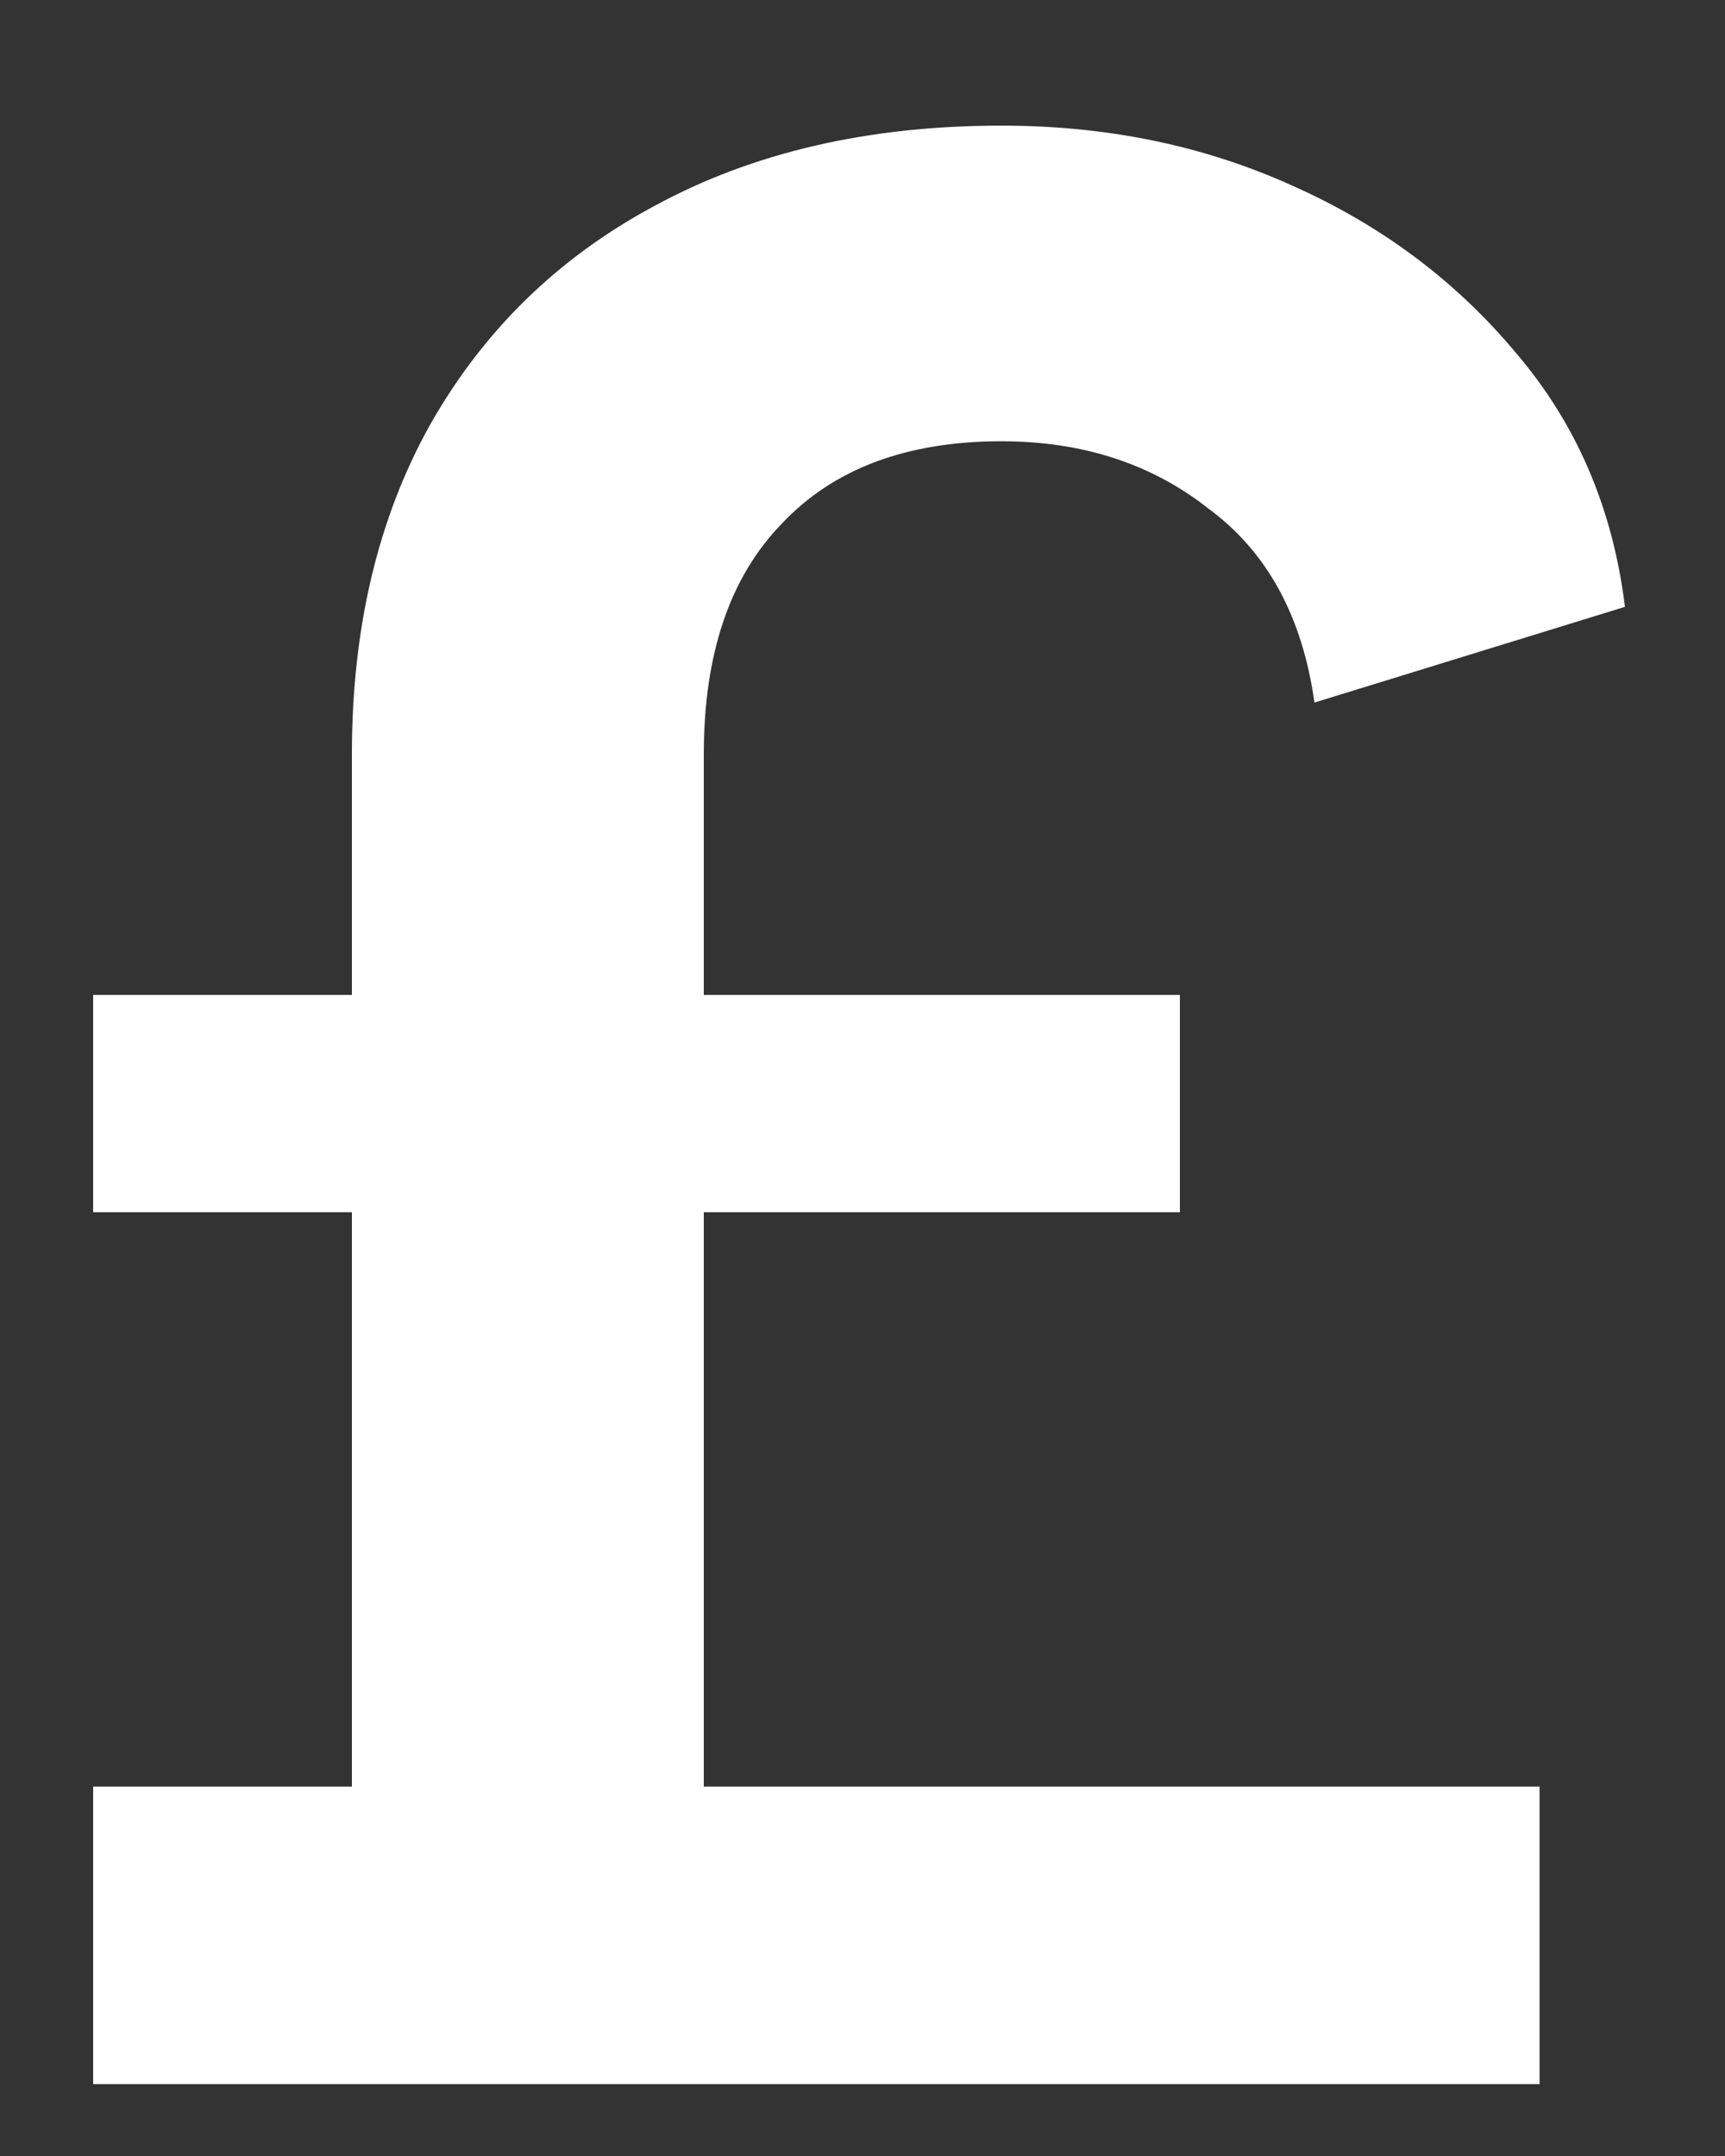 <svg width="12" height="15" viewBox="0 0 12 15" fill="none" xmlns="http://www.w3.org/2000/svg">
<rect x="0" y="0" width="12" height="15" fill="#333333" stroke="none"/>
<path d="M0.648 14.5V12.43H2.448V5.248C2.448 4.372 2.628 3.61 2.988 2.962C3.36 2.302 3.882 1.792 4.554 1.432C5.238 1.06 6.042 0.874 6.966 0.874C7.698 0.874 8.37 1.012 8.982 1.288C9.606 1.564 10.128 1.954 10.548 2.458C10.968 2.95 11.22 3.538 11.304 4.222L9.144 4.888C9.06 4.288 8.814 3.838 8.406 3.538C8.01 3.226 7.53 3.07 6.966 3.07C6.306 3.07 5.796 3.262 5.436 3.646C5.076 4.018 4.896 4.552 4.896 5.248V12.43H10.71V14.5H0.648ZM0.648 8.434V6.922H8.208V8.434H0.648Z" fill="#fff"/>
</svg>
